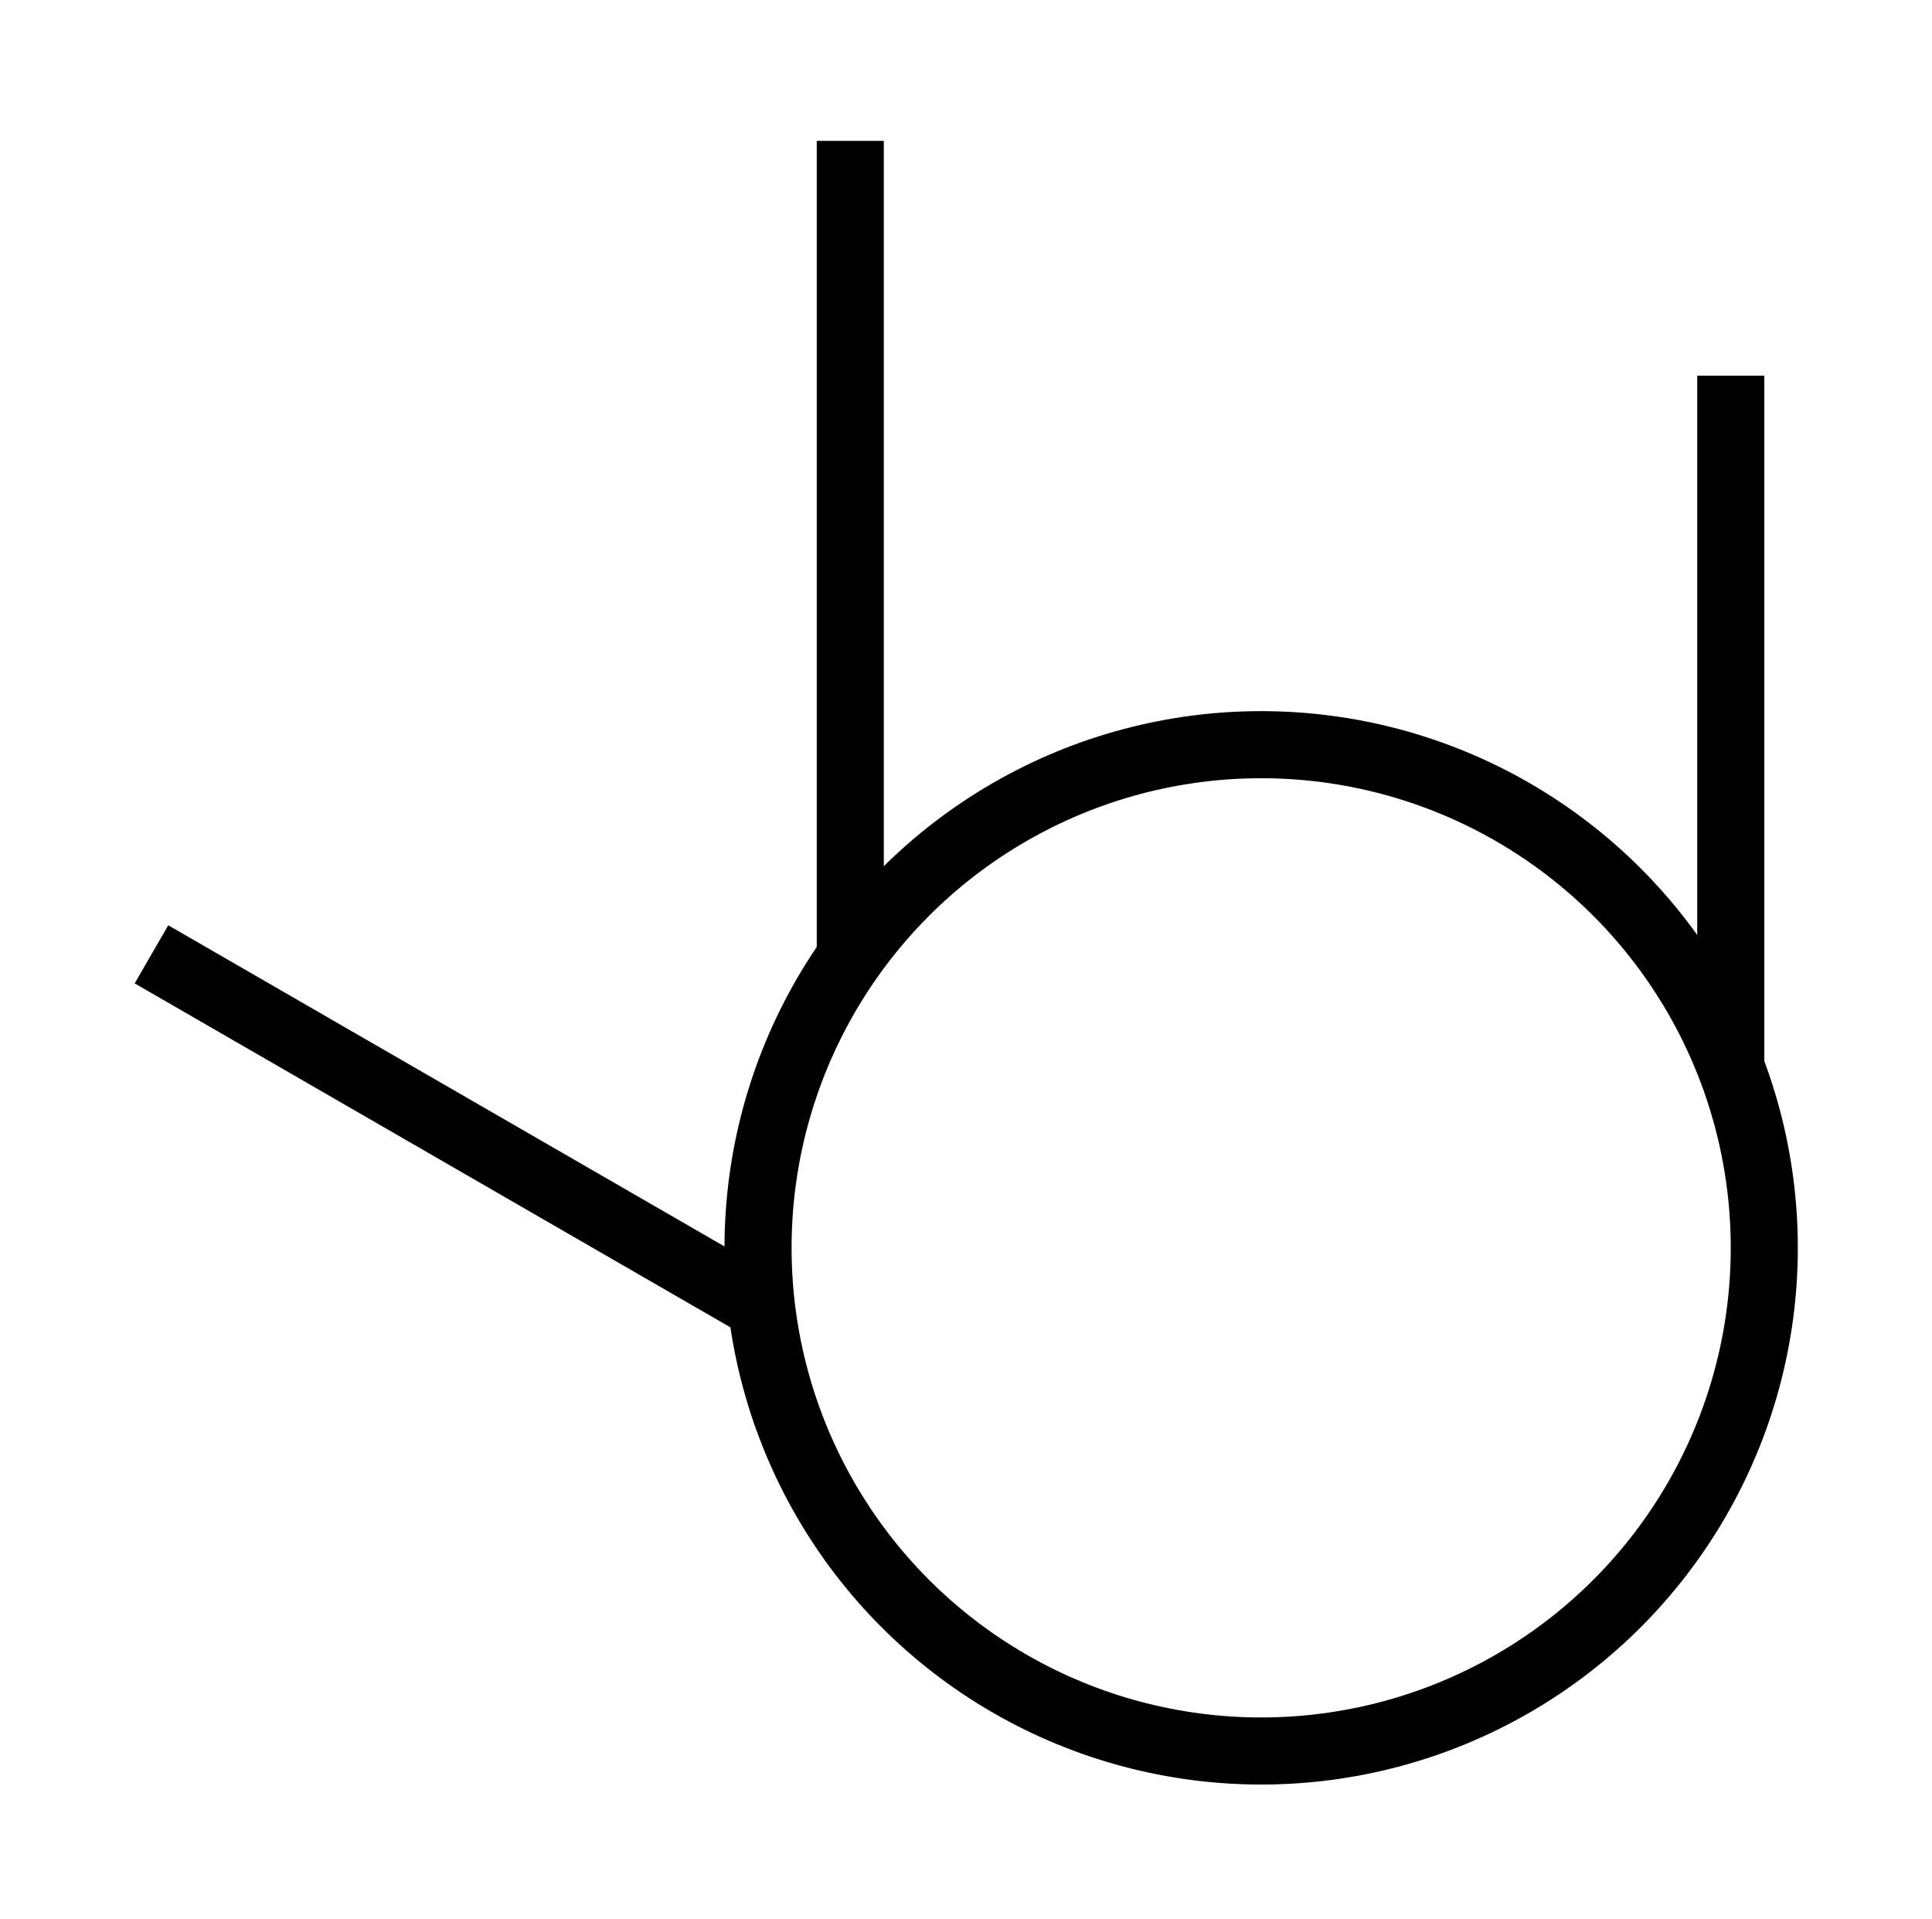<?xml version="1.0" encoding="UTF-8" standalone="no"?>
<!-- Created with Inkscape (http://www.inkscape.org/) -->

<svg
   width="720"
   height="715"
   viewBox="0 0 720 715"
   version="1.1"
   id="svg1"
   xml:space="preserve"
   xmlns="http://www.w3.org/2000/svg"
   xmlns:svg="http://www.w3.org/2000/svg"><defs
     id="defs1" /><circle
     style="fill:none;stroke:#000000;stroke-width:25;stroke-opacity:1"
     id="path2"
     cx="470"
     cy="465"
     r="187.5" /><path
     style="opacity:1;fill:none;stroke:#000000;stroke-width:25"
     d="M 283.781,486.876 56.447,355.625"
     id="path3" /><path
     style="opacity:1;fill:none;stroke:#000000;stroke-width:25"
     d="m 645,140 0.002,257.691"
     id="path4" /><path
     style="opacity:1;fill:none;stroke:#000000;stroke-width:25"
     d="M 316.873,356.794 316.874,52.5"
     id="path15" /></svg>
